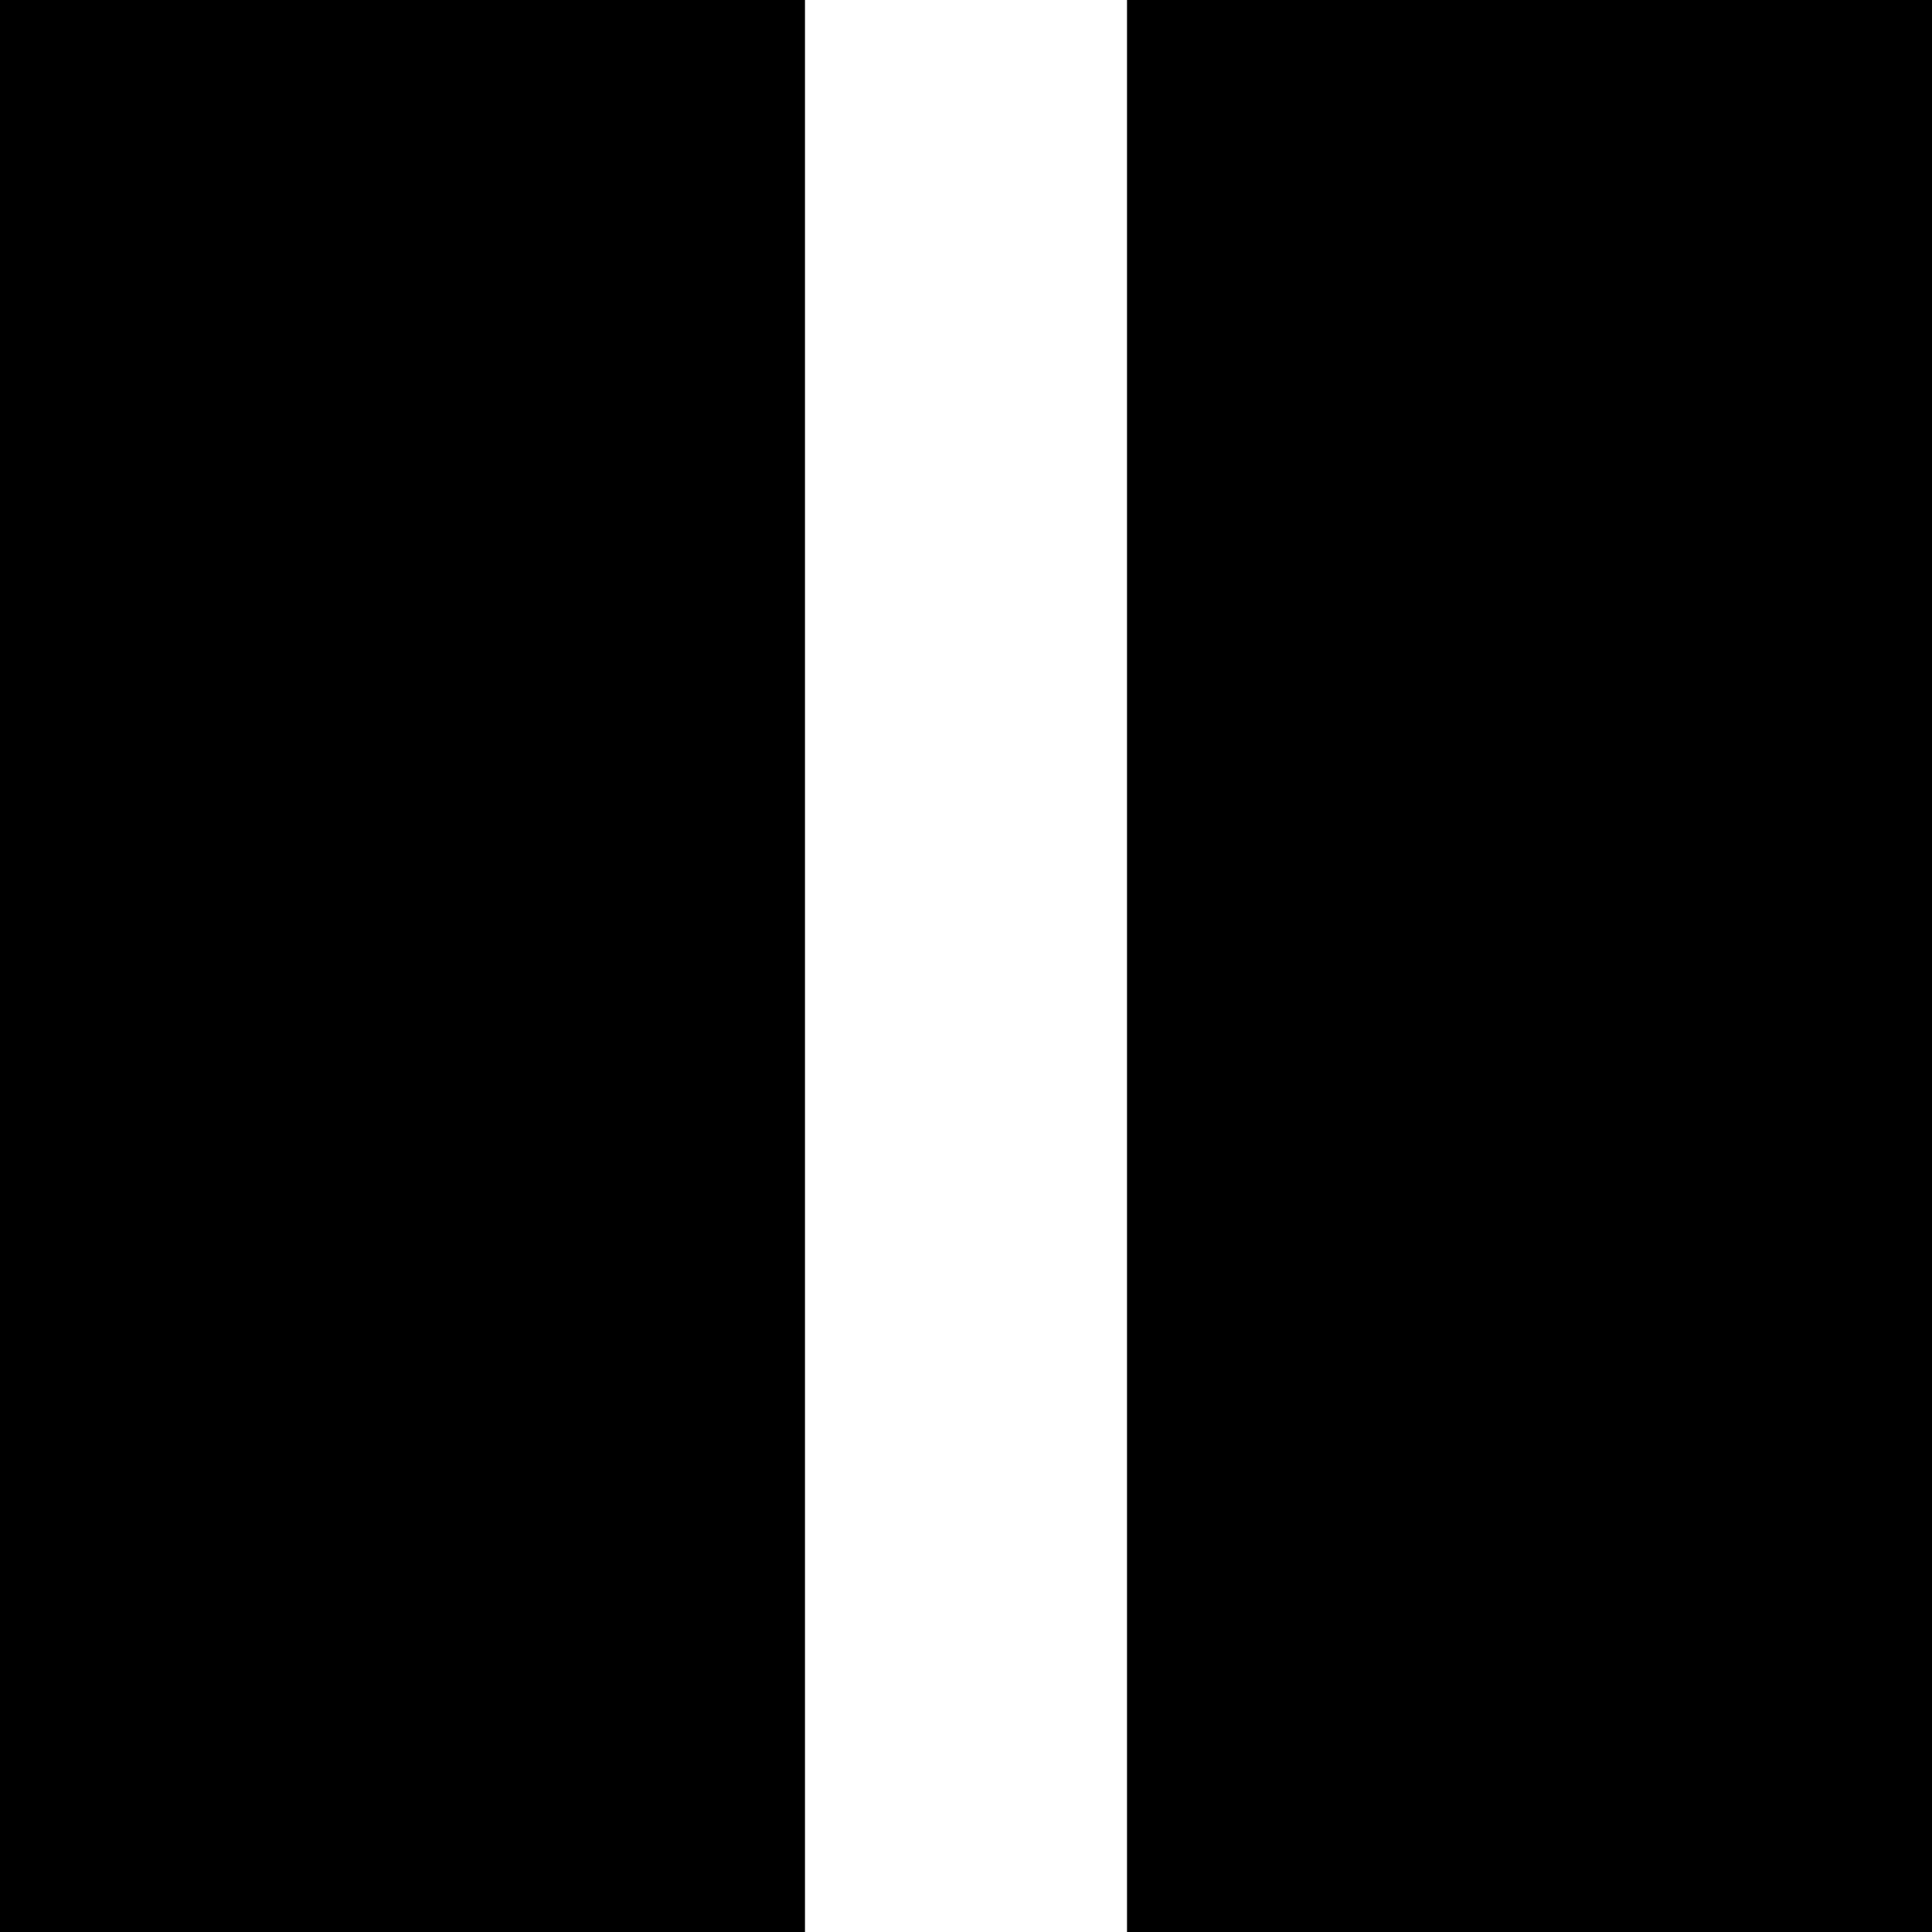 <?xml version="1.0" encoding="UTF-8" standalone="no"?>
<!-- Created with Inkscape (http://www.inkscape.org/) -->

<svg
   xmlns:dc="http://purl.org/dc/elements/1.1/"
   xmlns:cc="http://creativecommons.org/ns#"
   xmlns:rdf="http://www.w3.org/1999/02/22-rdf-syntax-ns#"
   xmlns:svg="http://www.w3.org/2000/svg"
   xmlns="http://www.w3.org/2000/svg"
   version="1.1"
   width="32"
   height="32"
   id="svg3143">
  <defs
     id="defs3145" />
  <g
     id="layer1">
    <path
       d="M 0,-9.9999999e-8 H 13.333 V 32 H 0 z m 18.667,0 H 32 V 32 H 18.667 z"
       id="path129" />
  </g>
</svg>

